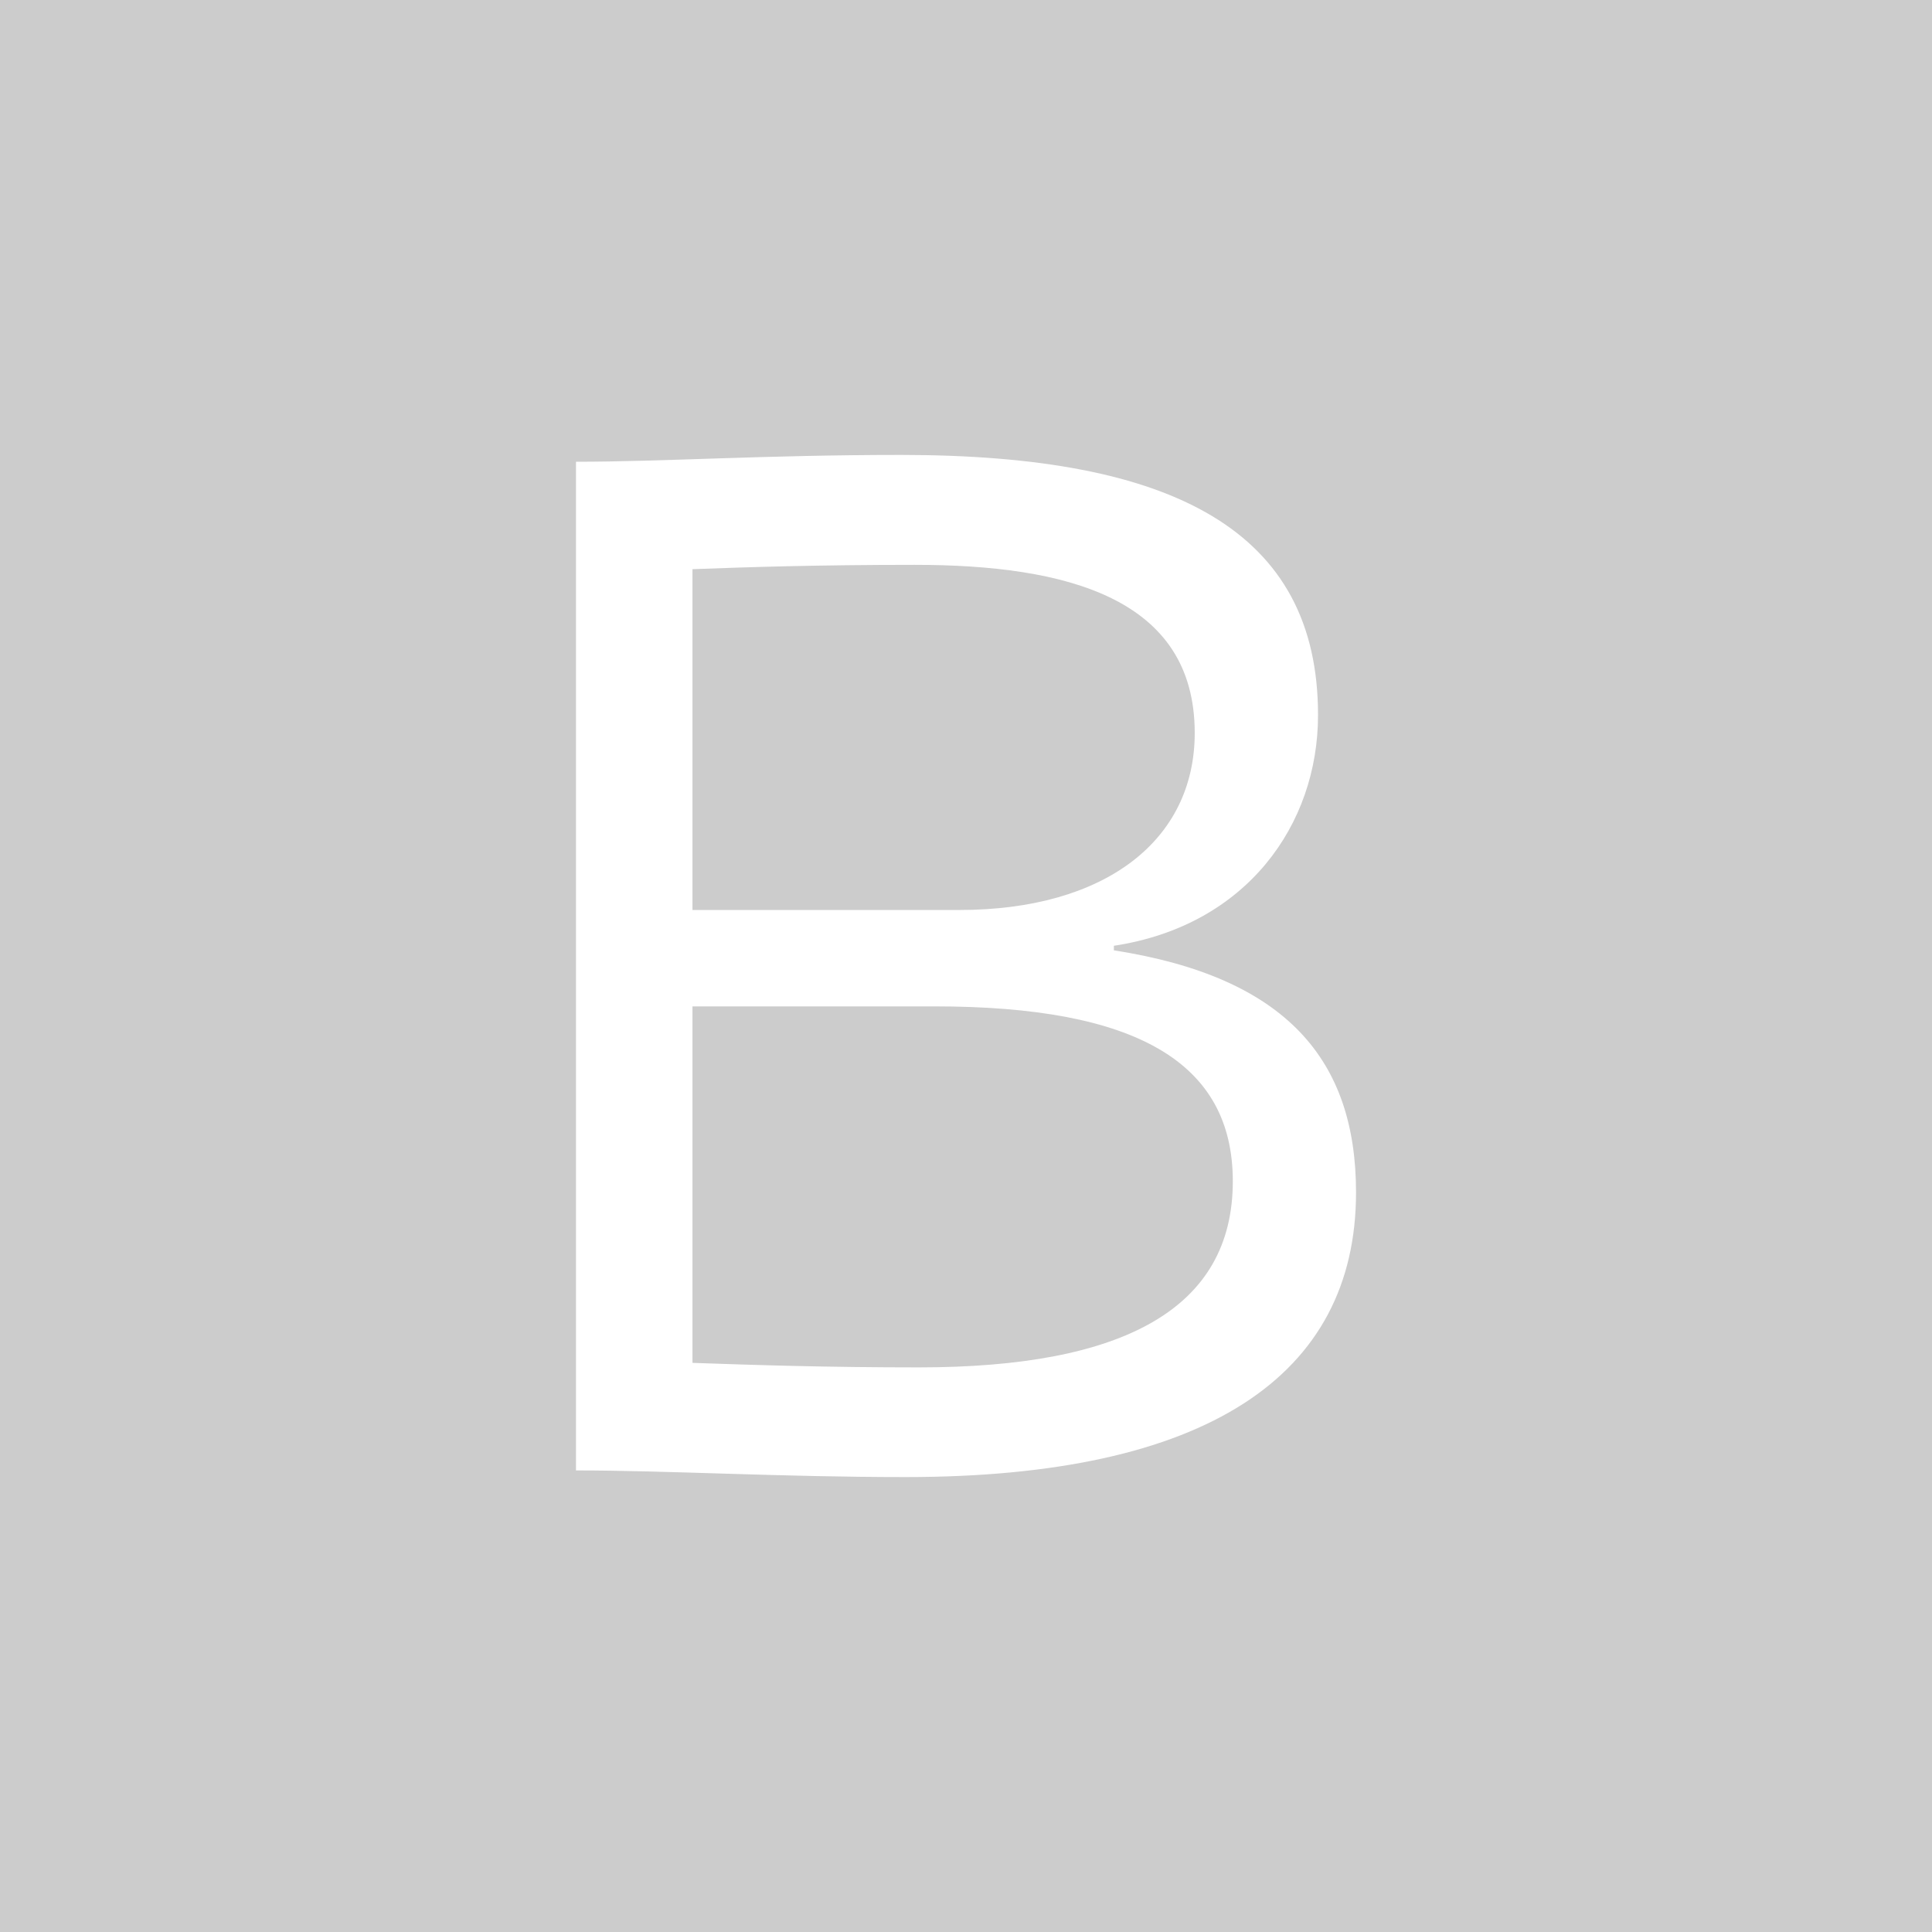 <?xml version="1.0" encoding="UTF-8"?>
<!DOCTYPE svg PUBLIC "-//W3C//DTD SVG 1.1//EN" "http://www.w3.org/Graphics/SVG/1.1/DTD/svg11.dtd">
<!-- Creator: CorelDRAW -->
<svg xmlns="http://www.w3.org/2000/svg" xml:space="preserve" width="100mm" height="100mm" style="shape-rendering:geometricPrecision; text-rendering:geometricPrecision; image-rendering:optimizeQuality; fill-rule:evenodd; clip-rule:evenodd"
viewBox="0 0 100 100"
 xmlns:xlink="http://www.w3.org/1999/xlink">
 <defs>
  <style type="text/css">
   <![CDATA[
    .fil0 {fill:#CCCCCC}
   ]]>
  </style>
 </defs>
 <g id="Слой_x0020_1">
  <path class="fil0" d="M100 100.001l-100 0 0 -100.002 100 0 0 100.002zm-64.158 -47.912l0 18.453c3.368,0.117 6.965,0.234 11.721,0.234 10.562,0 16.247,-3.024 16.247,-9.634 0,-6.148 -4.99,-9.052 -15.434,-9.052l-12.534 0zm0 -22.628l0 17.64 13.816 0c7.536,0 12.181,-3.599 12.181,-9.164 0,-6.97 -6.612,-8.701 -14.501,-8.701 -4.992,0 -8.59,0.115 -11.497,0.225zm-6.028 -5.561c4.521,0 9.748,-0.353 16.825,-0.353 14.154,0 21.582,3.948 21.582,13.462 0,5.689 -3.71,10.904 -10.567,11.944l0 0.236c8.942,1.39 12.534,5.686 12.534,12.53 0,9.515 -7.772,14.734 -23.319,14.734 -6.495,0 -12.299,-0.344 -17.056,-0.344l0 -52.211z"/>
 </g>
</svg>
